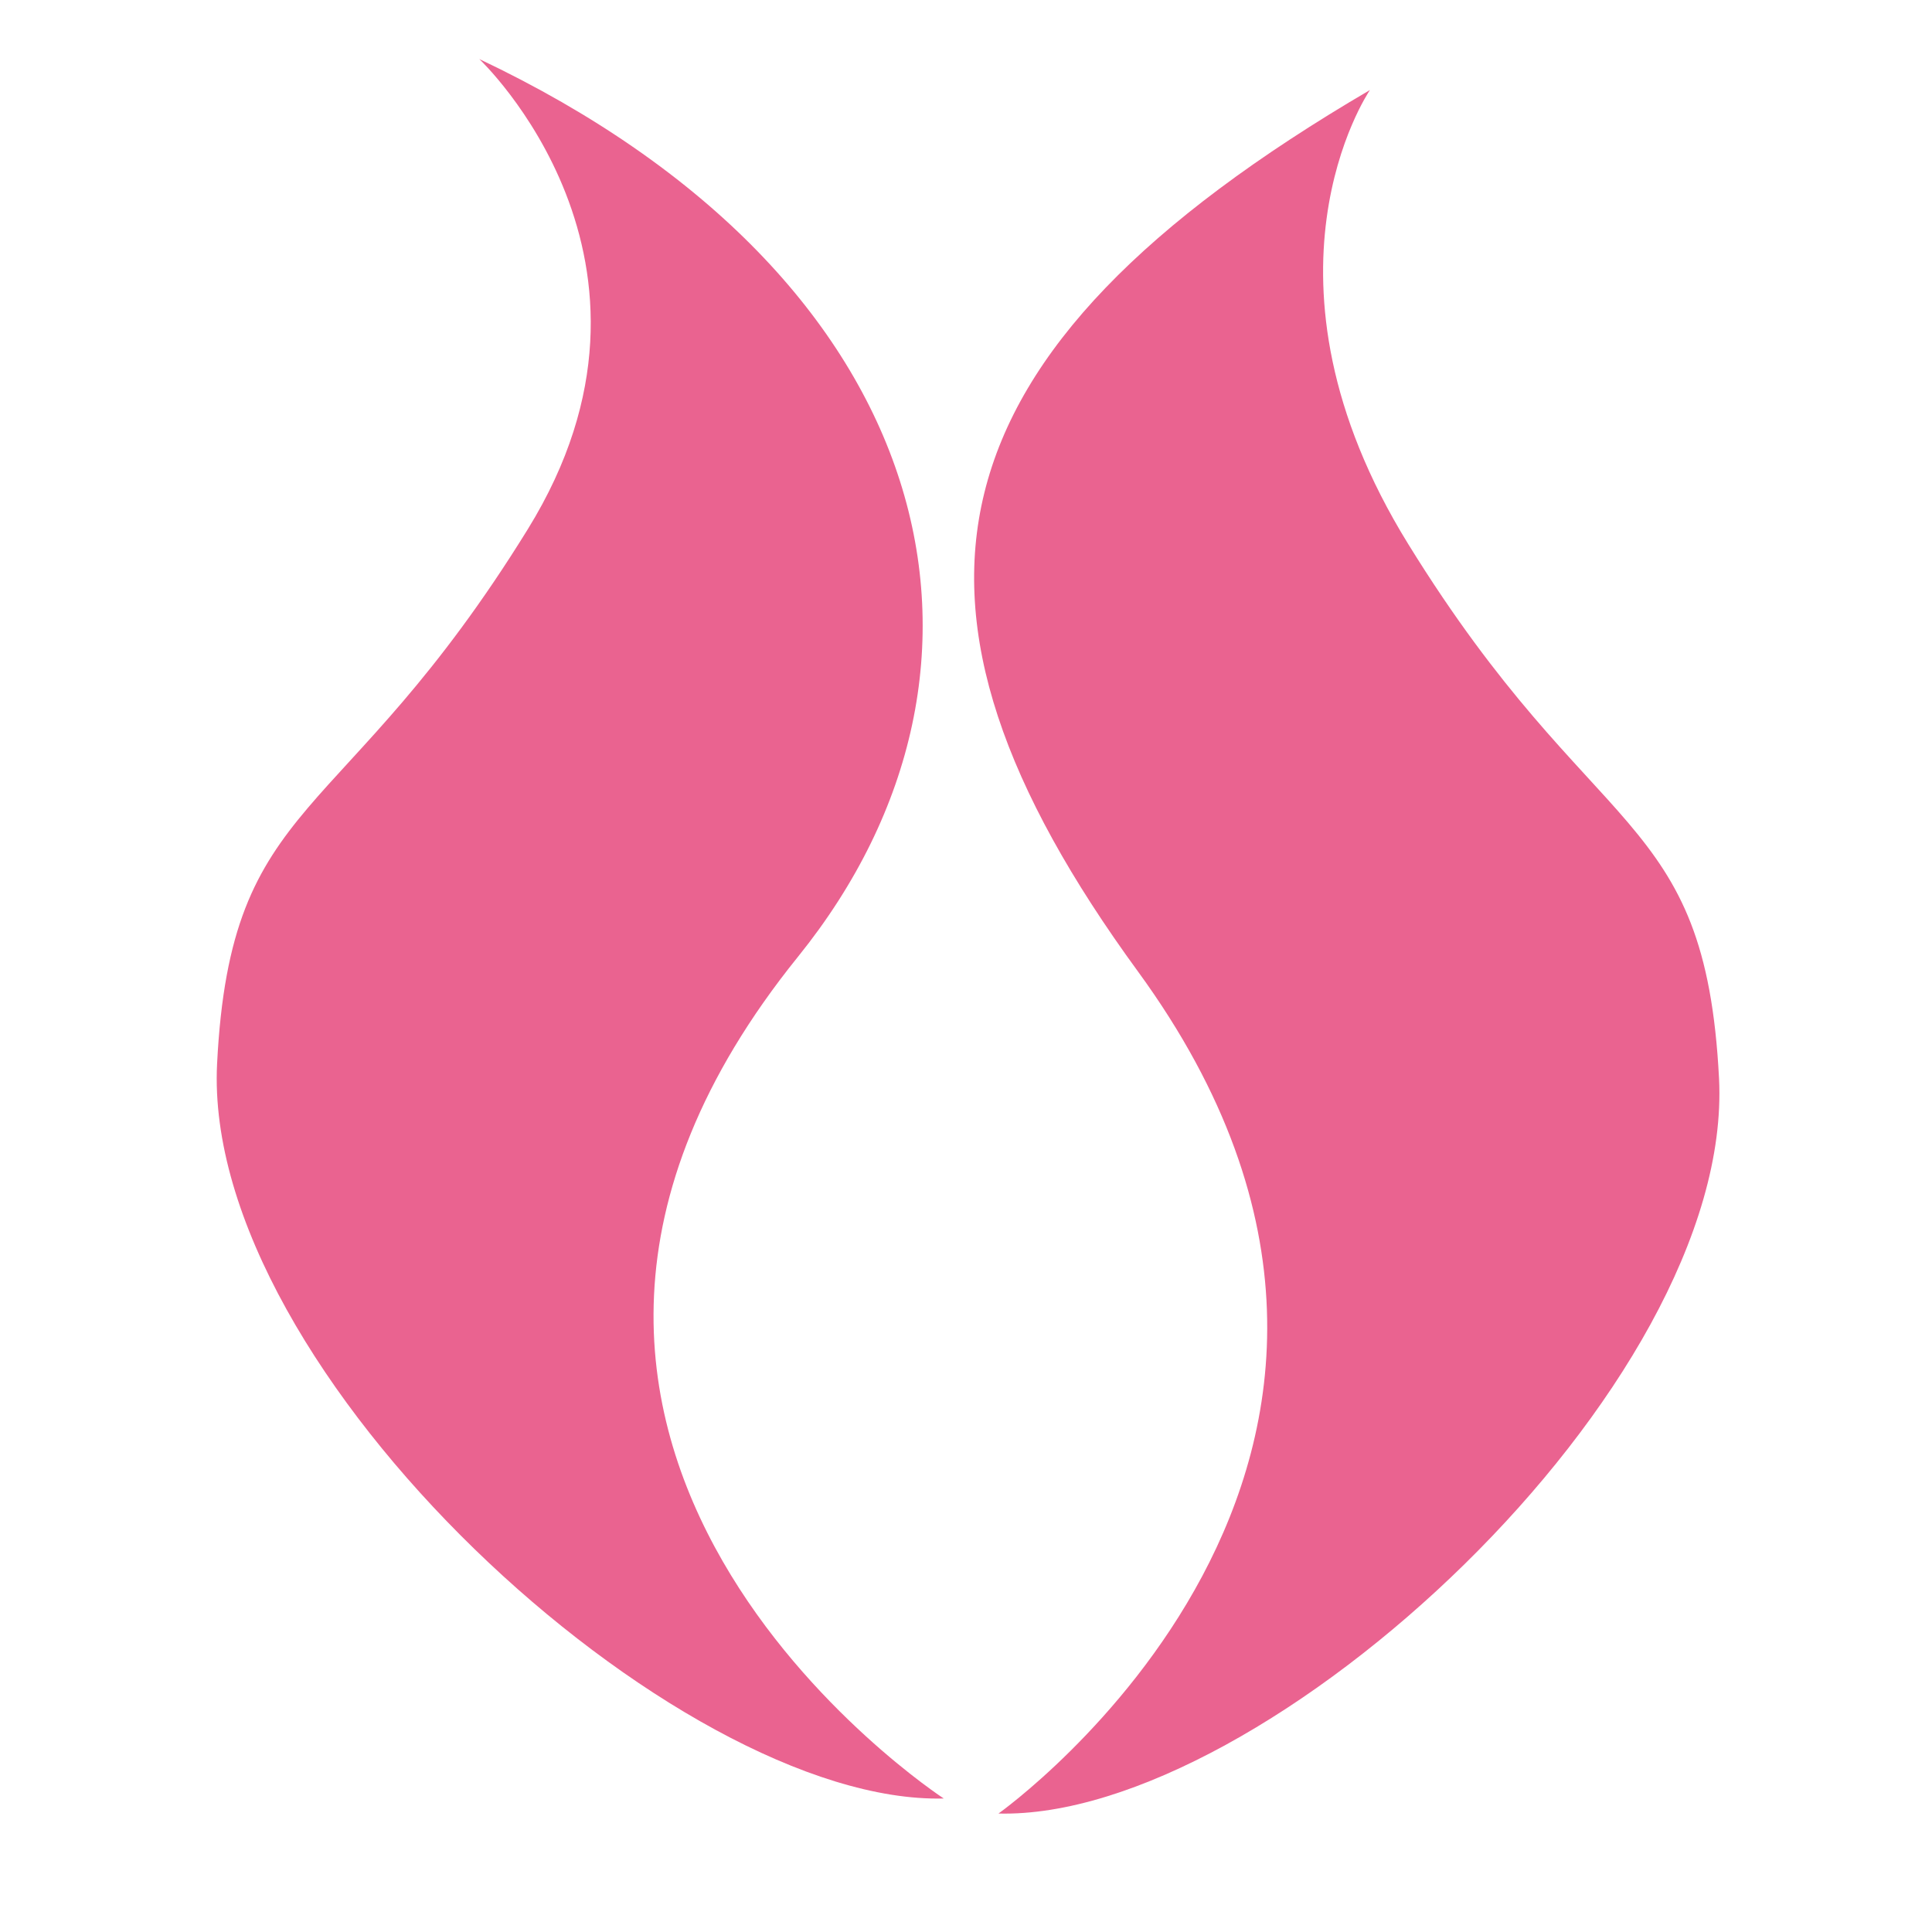 <?xml version="1.0" encoding="utf-8"?>
<!-- Generator: Adobe Illustrator 17.0.0, SVG Export Plug-In . SVG Version: 6.00 Build 0)  -->
<!DOCTYPE svg PUBLIC "-//W3C//DTD SVG 1.1//EN" "http://www.w3.org/Graphics/SVG/1.1/DTD/svg11.dtd">
<svg version="1.1" id="图层_1" xmlns="http://www.w3.org/2000/svg" xmlns:xlink="http://www.w3.org/1999/xlink" x="0px" y="0px"
	 width="56.69px" height="56.69px" viewBox="0 0 56.69 56.69" enable-background="new 0 0 56.69 56.69" xml:space="preserve">
<g>
	<g id="XMLID_10_">
		<g>
			<path fill="#EA6390" d="M27.693,52.773c-7.83,0.194-21.78-12.522-21.323-21.562c0.401-7.943,3.659-6.841,9.119-15.686
				c4.863-7.877-1.425-13.792-1.425-13.792c13.563,6.424,16.233,17.811,9.352,26.339C11.818,42.441,27.693,52.773,27.693,52.773z"/>
		</g>
	</g>
	<g id="XMLID_9_">
		<g>
			<path fill="#EA6390" d="M29.298,53.214c7.828,0.194,21.598-12.523,21.143-21.569c-0.406-7.94-3.661-6.836-9.12-15.681
				C36.5,8.16,40.129,2.744,40.197,2.642c-13.242,7.752-14.653,15.118-6.805,25.866C43.874,42.878,29.298,53.214,29.298,53.214z"/>
		</g>
	</g>
</g>
</svg>
